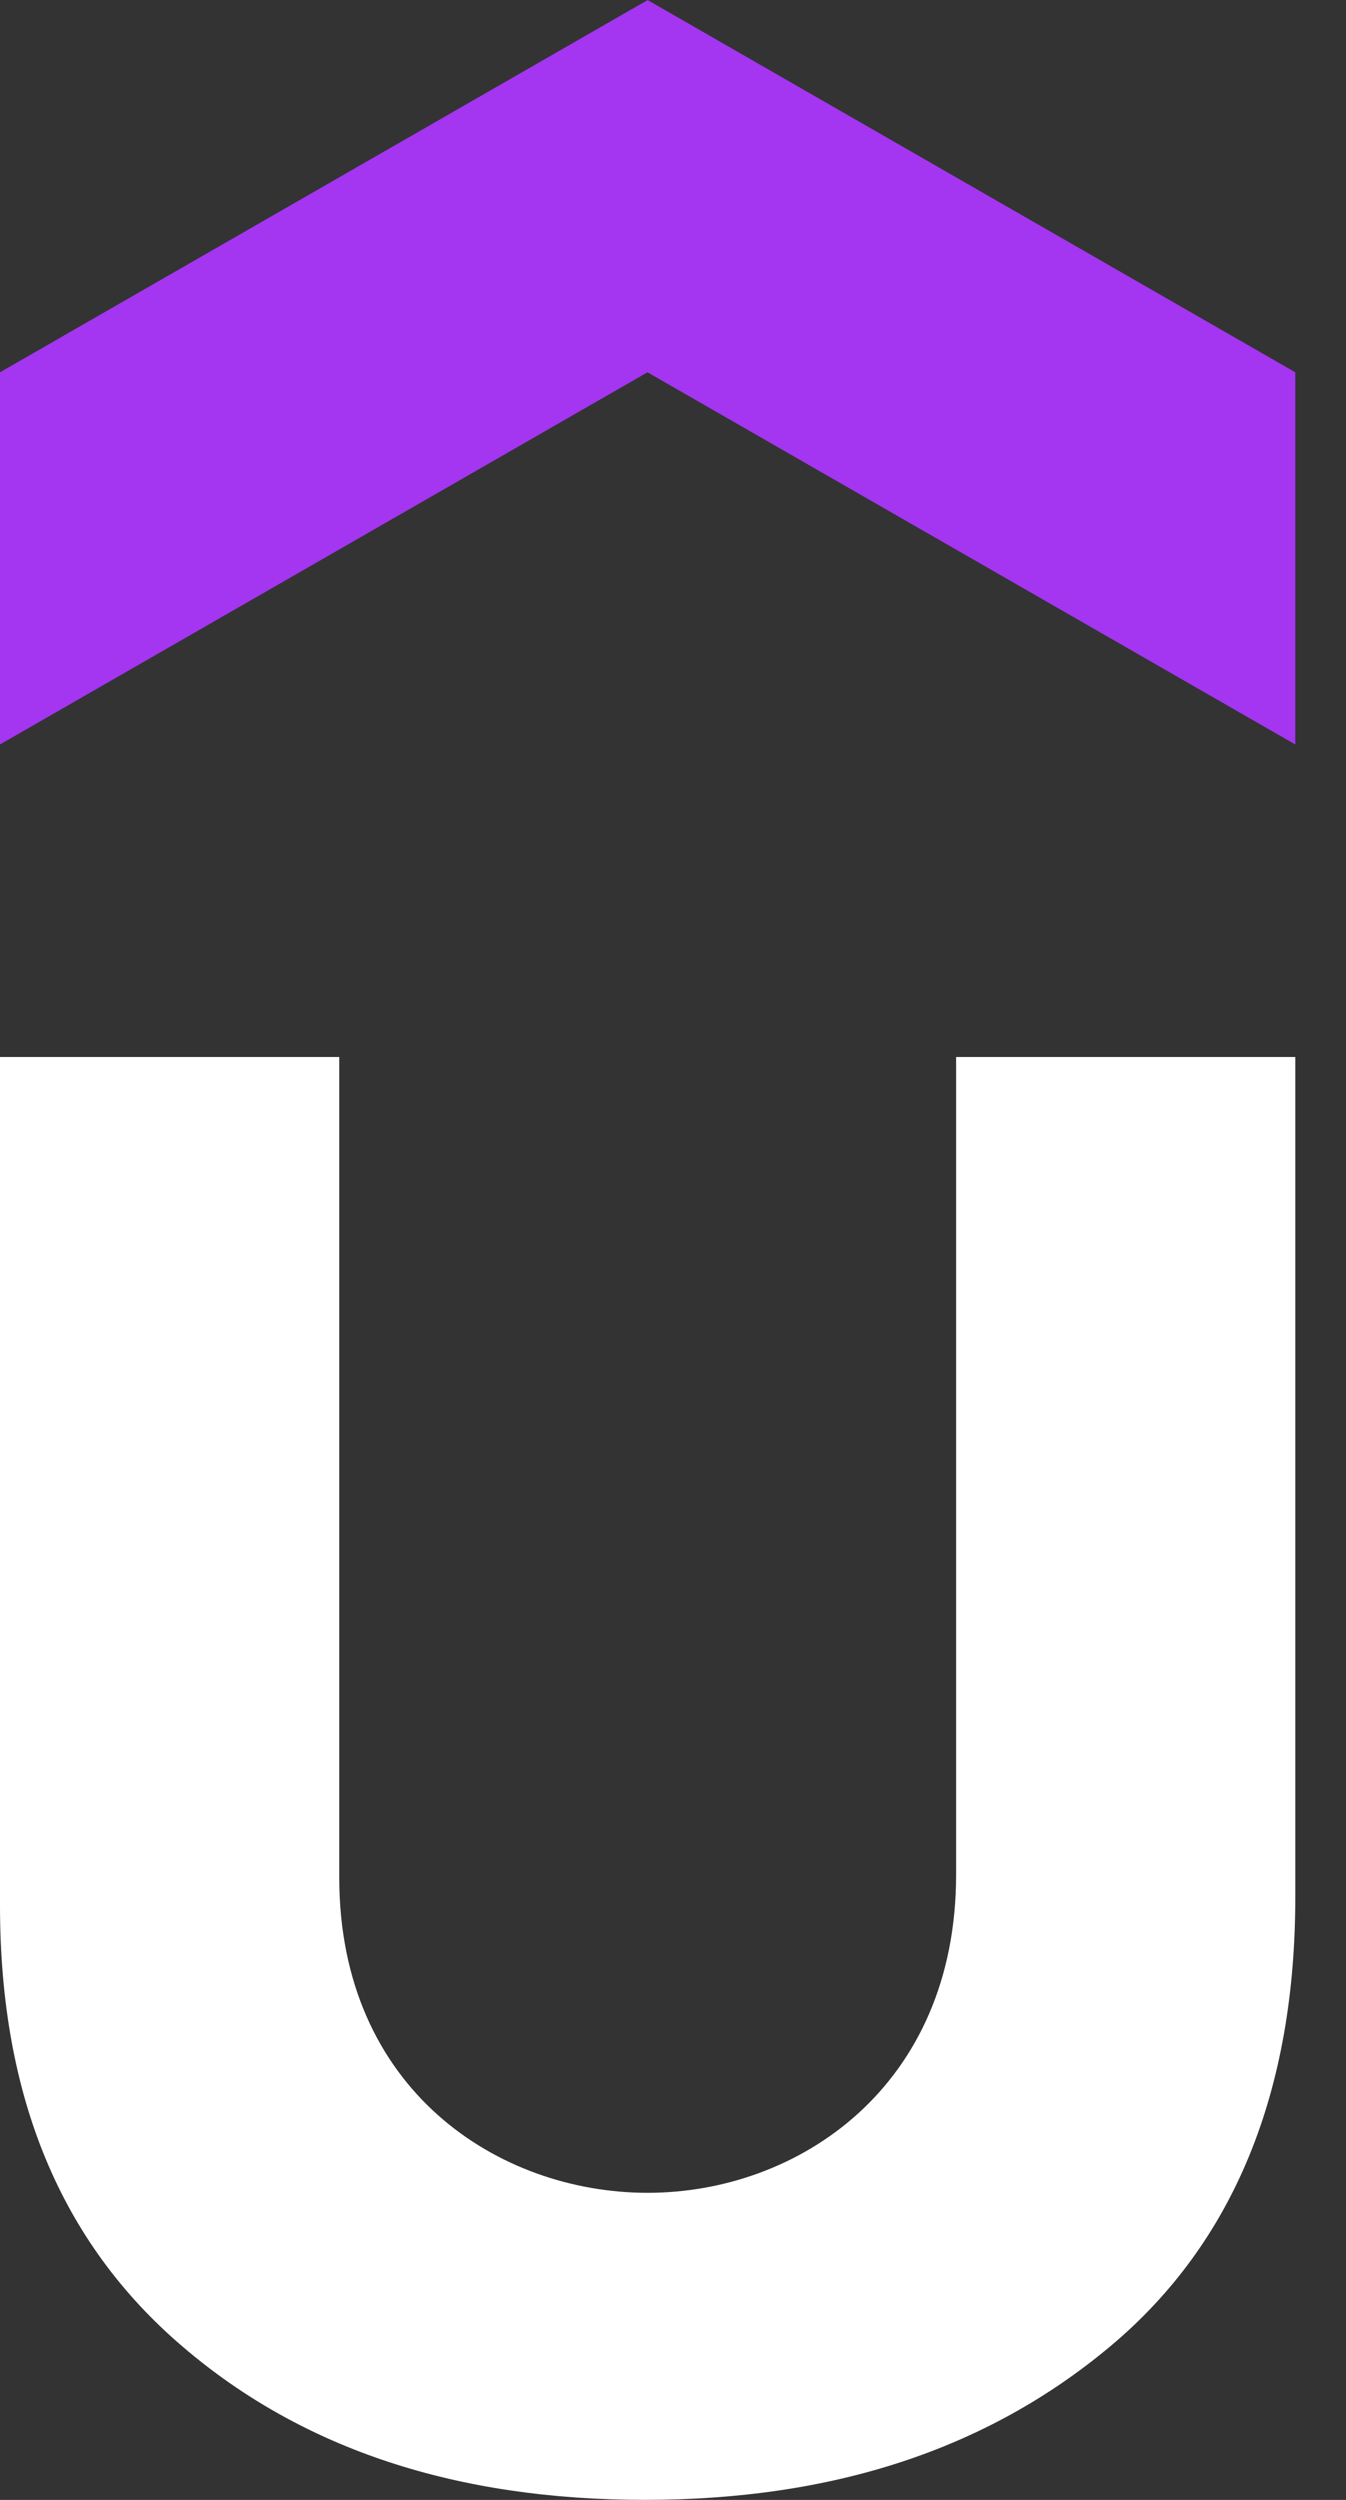 <svg width="21" height="39" viewBox="0 0 21 39" fill="none" xmlns="http://www.w3.org/2000/svg">
<rect x="0" y="0" width="21" height="39" fill="#333333" stroke="none"/>
<g clip-path="url(#clip0_33_5781)">
<path d="M20.208 11.614L10.102 5.808L0 11.614V5.808L10.104 0.001L20.209 5.808V11.614H20.208Z" fill="#A435F0"/>
<path d="M0 16.49H5.293V29.29C5.293 32.597 7.774 34.209 10.104 34.209C12.454 34.209 14.917 32.554 14.917 29.246V16.49H20.209V29.595C20.209 32.641 19.247 34.992 17.322 36.604C15.397 38.215 12.992 38.999 10.059 38.999C7.13 38.999 4.723 38.216 2.844 36.604C0.962 34.994 0 32.73 0 29.725V16.49Z" fill="white"/>
</g>
<defs>
<clipPath id="clip0_33_5781">
<rect width="20.209" height="39" fill="white"/>
</clipPath>
</defs>
</svg>

